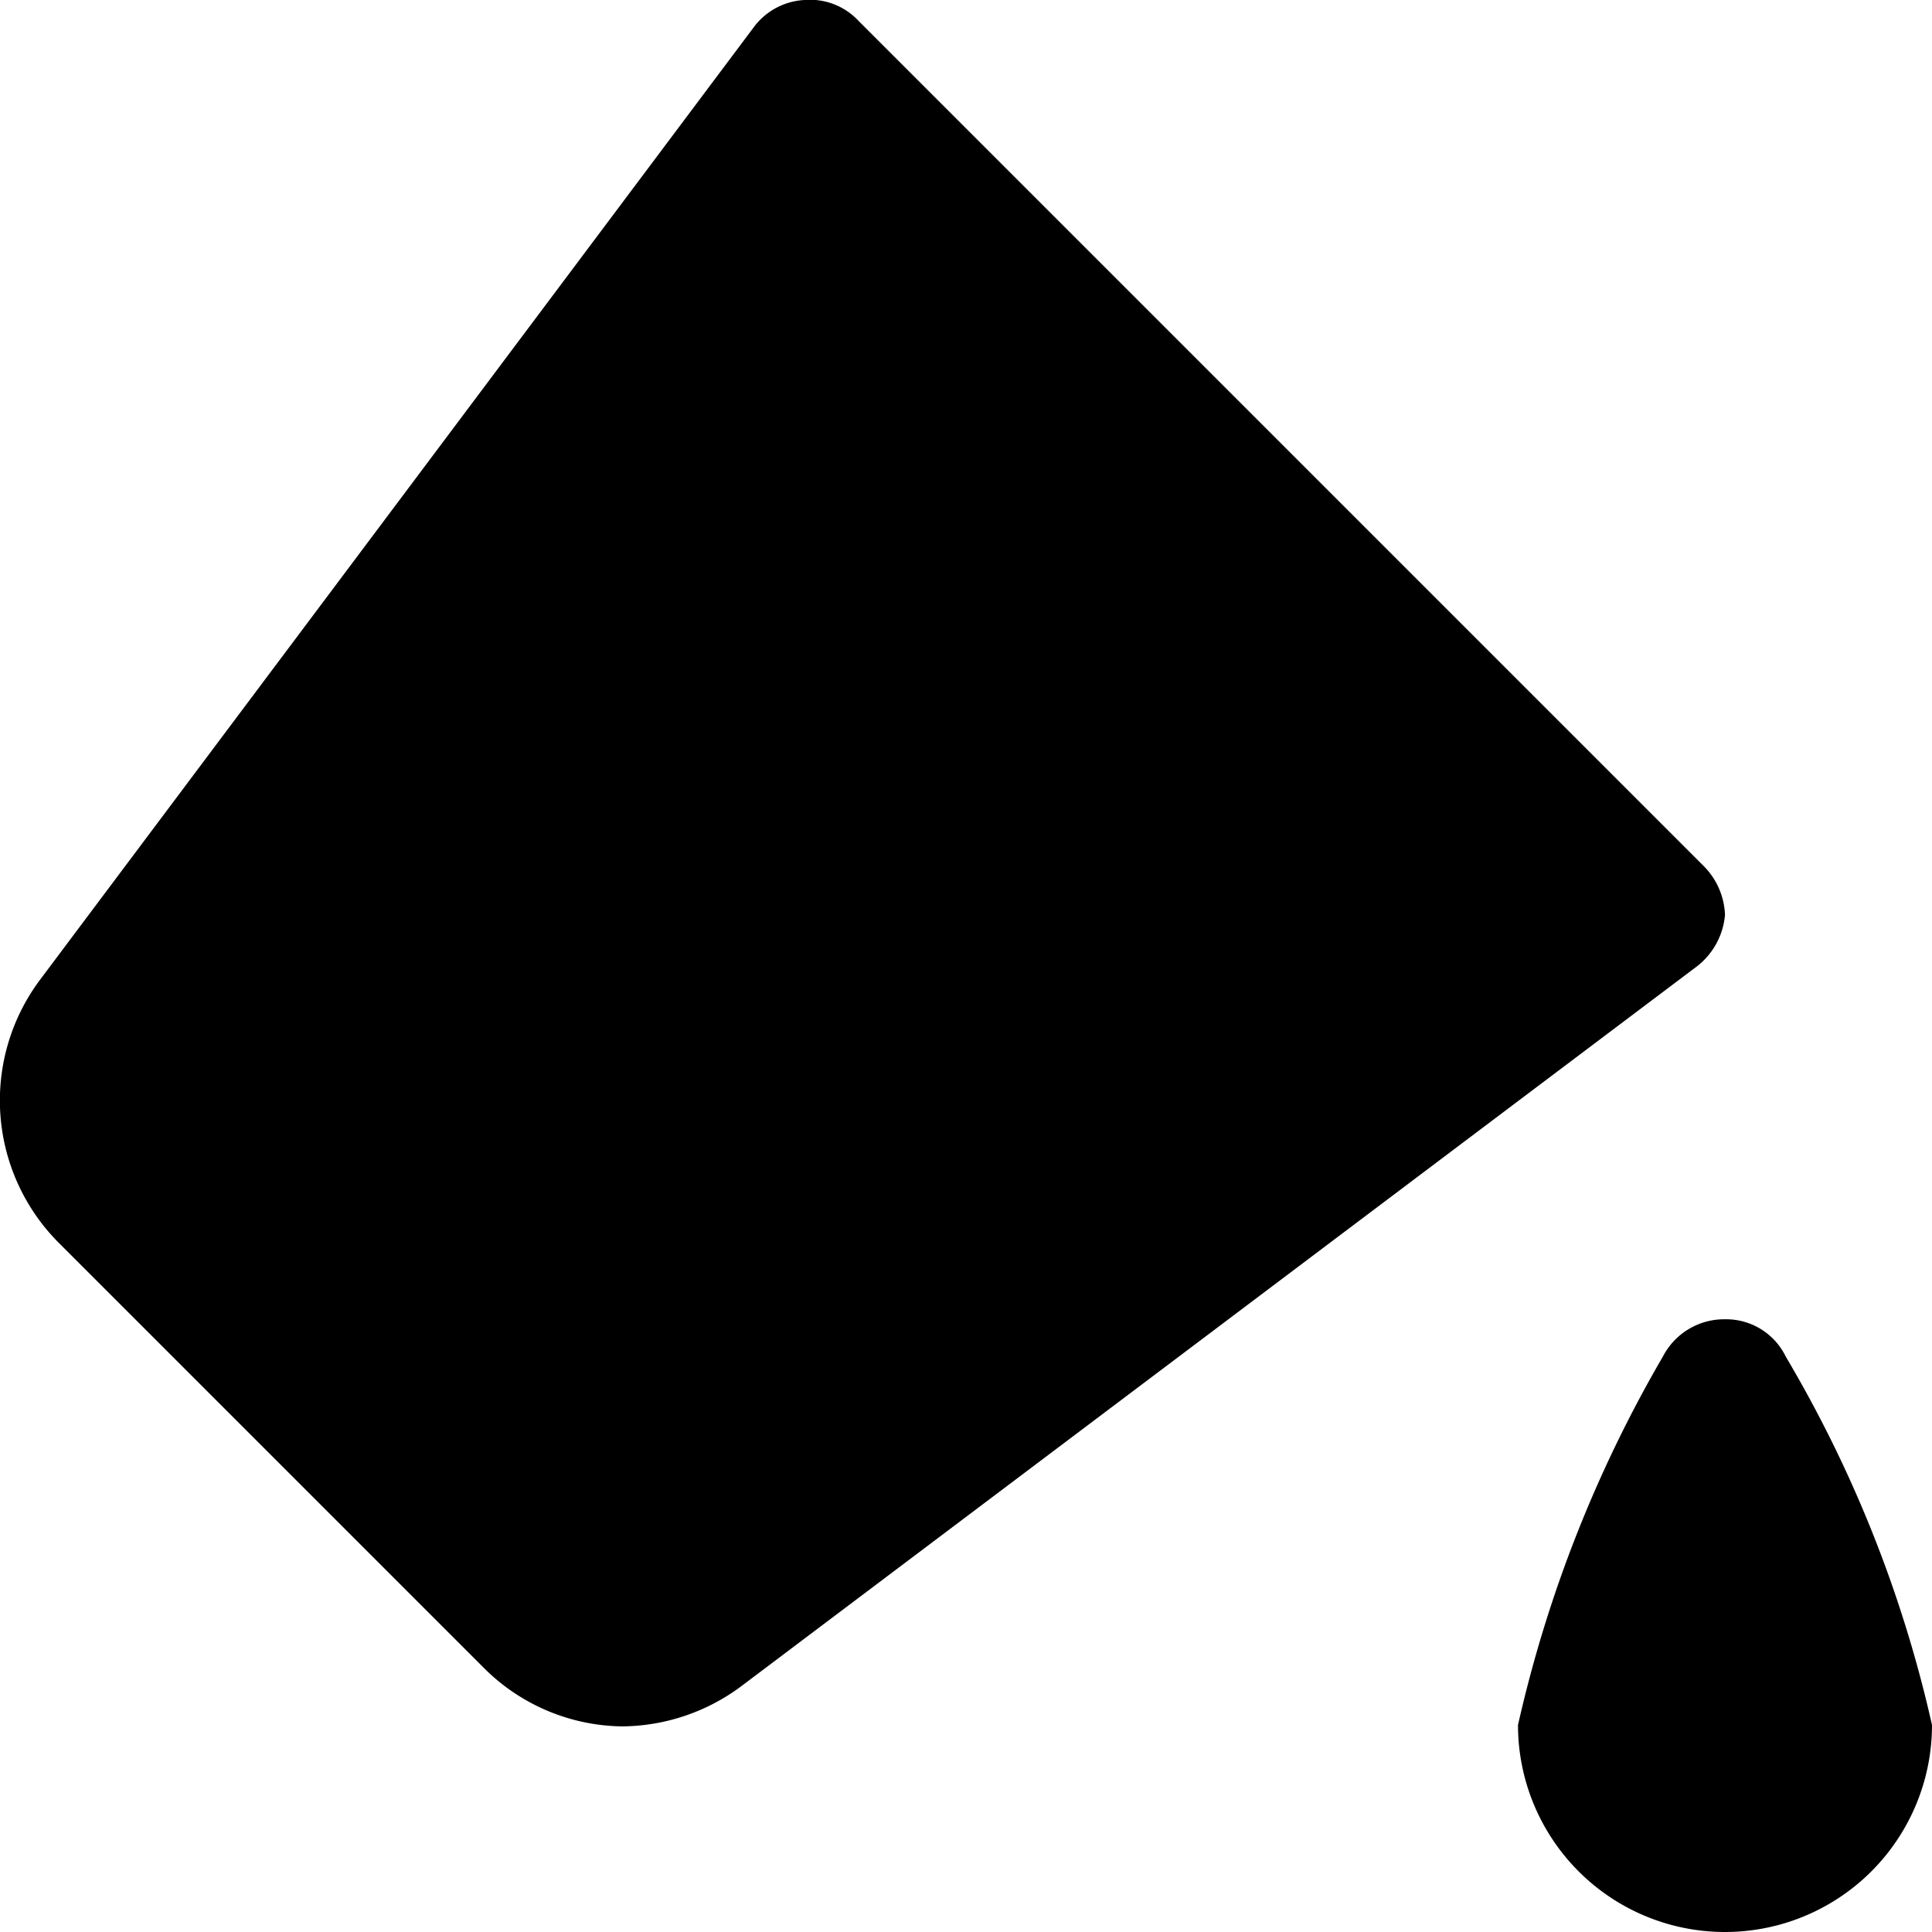 <svg xmlns="http://www.w3.org/2000/svg" viewBox="0 0 14 14">
  <g>
    <path d="M12.35,6.28,6.22.15A.48.48,0,0,0,5.83,0a.49.49,0,0,0-.37.2L.29,7.1A1.46,1.46,0,0,0,.42,9l3.09,3.09a1.44,1.44,0,0,0,1,.42,1.46,1.46,0,0,0,.86-.29L12.3,7a.53.53,0,0,0,.2-.37A.53.53,0,0,0,12.35,6.28Z" style="fill: #000001"/>
    <path d="M11,12.5a9.42,9.42,0,0,1,1.05-2.67.5.5,0,0,1,.45-.27.48.48,0,0,1,.44.27A9.19,9.19,0,0,1,14,12.5a1.5,1.5,0,0,1-3,0Z" style="fill: #000001"/>
  </g>
</svg>
